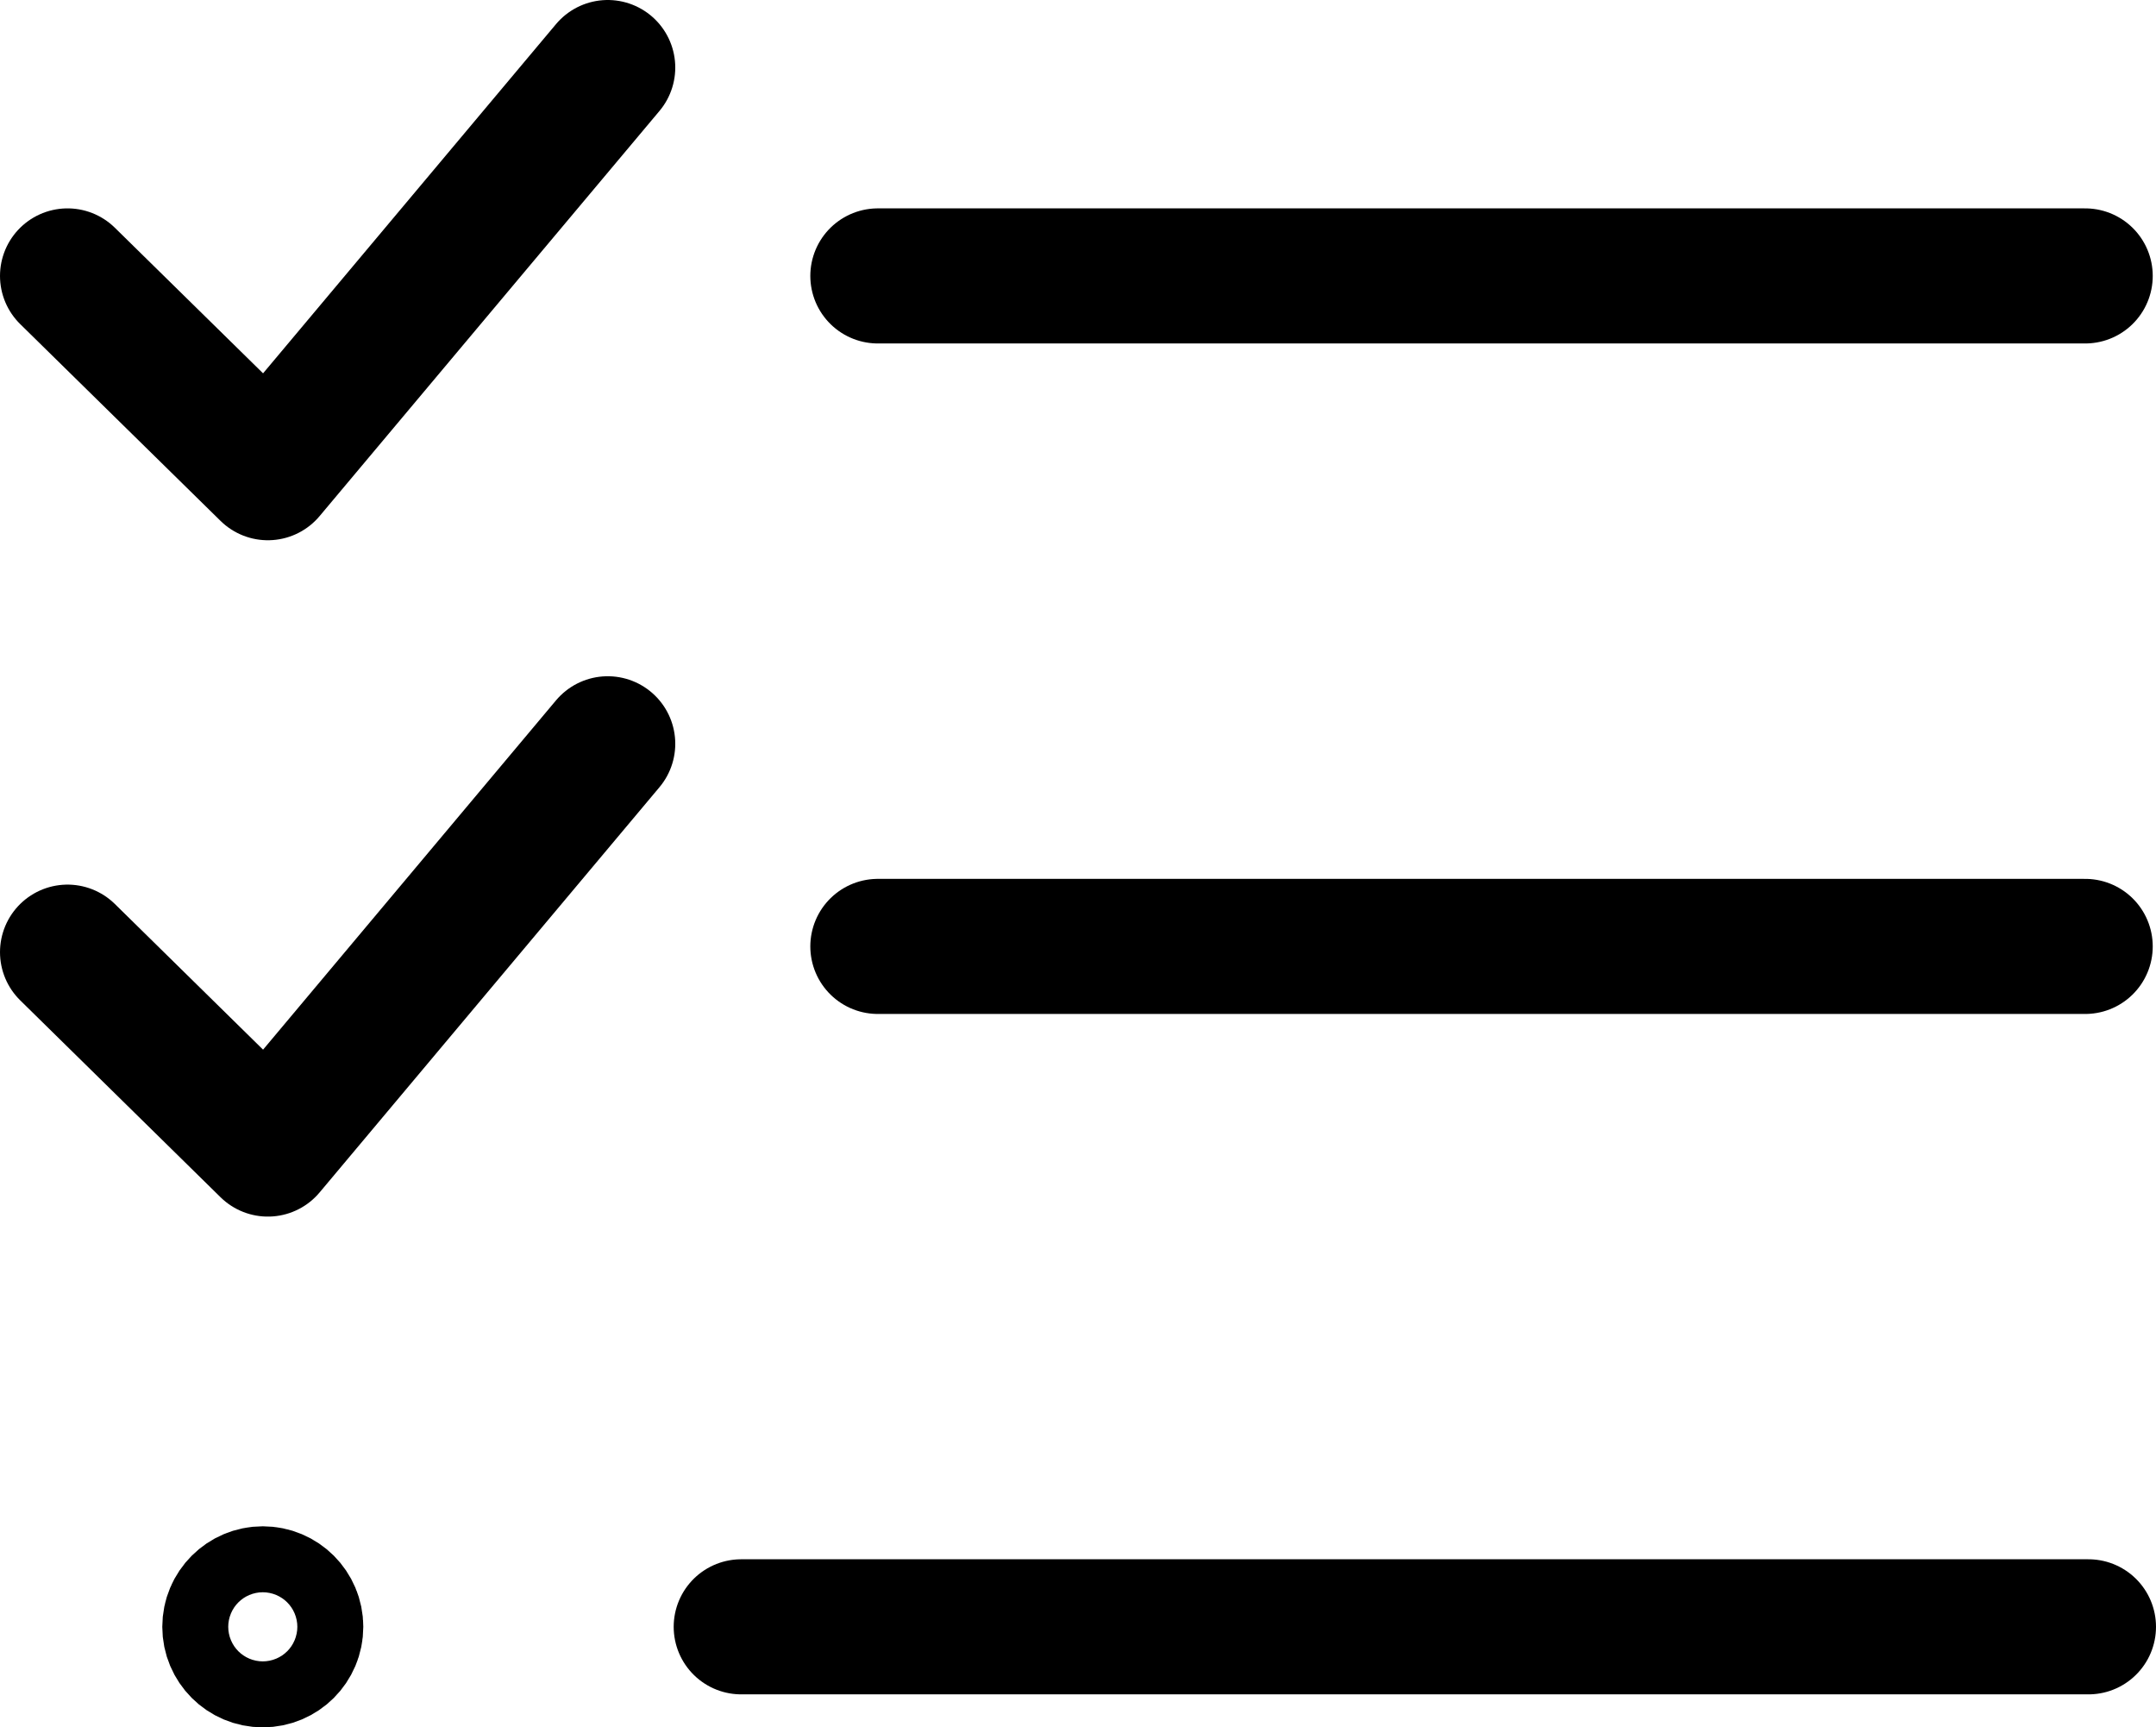 <?xml version="1.0" encoding="utf-8"?>
<!-- Generator: Adobe Illustrator 27.0.0, SVG Export Plug-In . SVG Version: 6.00 Build 0)  -->
<svg version="1.1" id="Layer_1" xmlns="http://www.w3.org/2000/svg" xmlns:xlink="http://www.w3.org/1999/xlink" x="0px" y="0px"
	 viewBox="0 0 191.57 153.44" style="enable-background:new 0 0 191.57 153.44;" xml:space="preserve">
<style type="text/css">
	.st0{fill:none;stroke:#000000;stroke-width:12;stroke-linecap:round;stroke-miterlimit:10;}
	.st1{fill:none;stroke:#000000;stroke-width:12;stroke-linecap:round;stroke-linejoin:round;stroke-miterlimit:10;}
</style>
<line class="st0" x1="78" y1="24.51" x2="185.28" y2="24.51"/>
<line class="st0" x1="65.86" y1="144.51" x2="185.57" y2="144.51"/>
<line class="st0" x1="78" y1="84.07" x2="185.28" y2="84.07"/>
<polyline class="st1" points="6,24.51 23.8,41.99 54,6 "/>
<circle class="st0" cx="23.35" cy="144.51" r="2.93"/>
<polyline class="st1" points="6,84.58 23.8,102.07 54,66.07 "/>
</svg>
